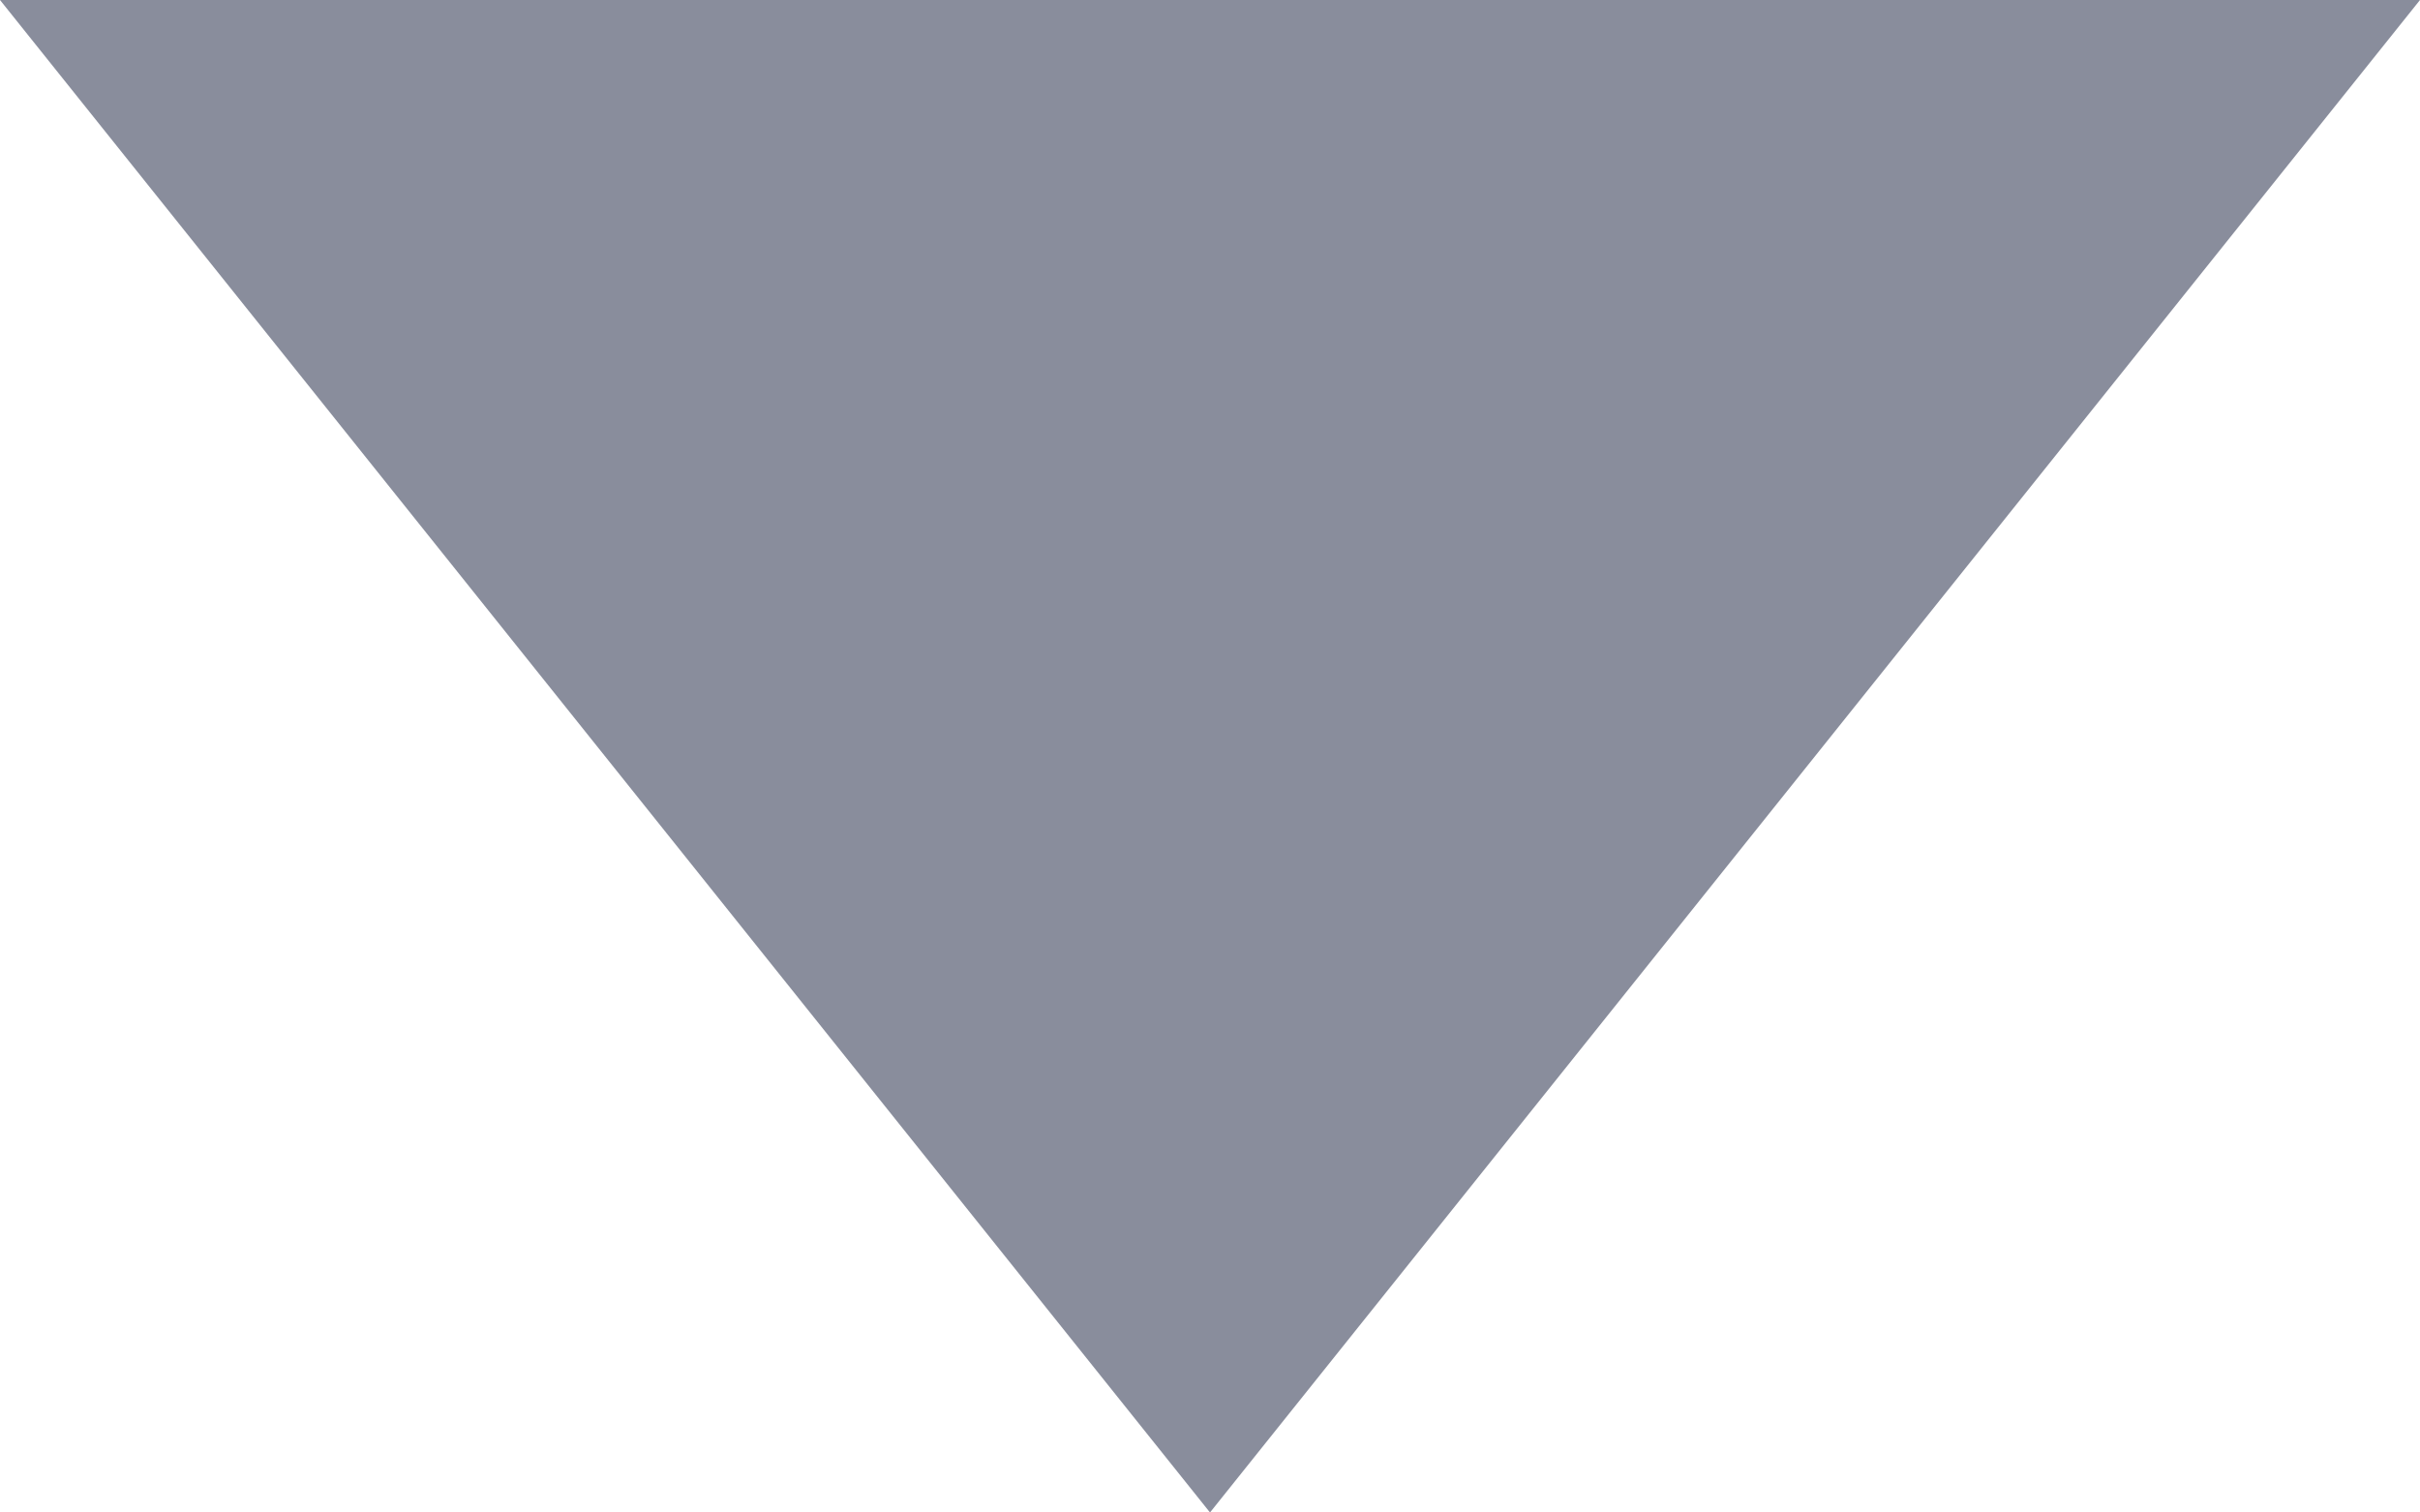 <svg xmlns="http://www.w3.org/2000/svg" xmlns:xlink="http://www.w3.org/1999/xlink" width="8" height="5" viewBox="0 0 8 5">
  <defs>
    <clipPath id="clip-path">
      <path id="패스_32" data-name="패스 32" d="M0,5H8L4,0Z" fill="#898d9c" clip-rule="evenodd"/>
    </clipPath>
    <clipPath id="clip-path-2">
      <path id="패스_31" data-name="패스 31" d="M0,3014H1535V0H0Z" fill="#898d9c"/>
    </clipPath>
  </defs>
  <g id="ico_select_arrow" transform="translate(8 5) rotate(180)" clip-path="url(#clip-path)">
    <g id="그룹_31" data-name="그룹 31" transform="translate(-959 -1857)" clip-path="url(#clip-path-2)">
      <path id="패스_30" data-name="패스 30" d="M0,0H18V15H0Z" transform="translate(954 1852)" fill="#898d9c"/>
    </g>
  </g>
</svg>
